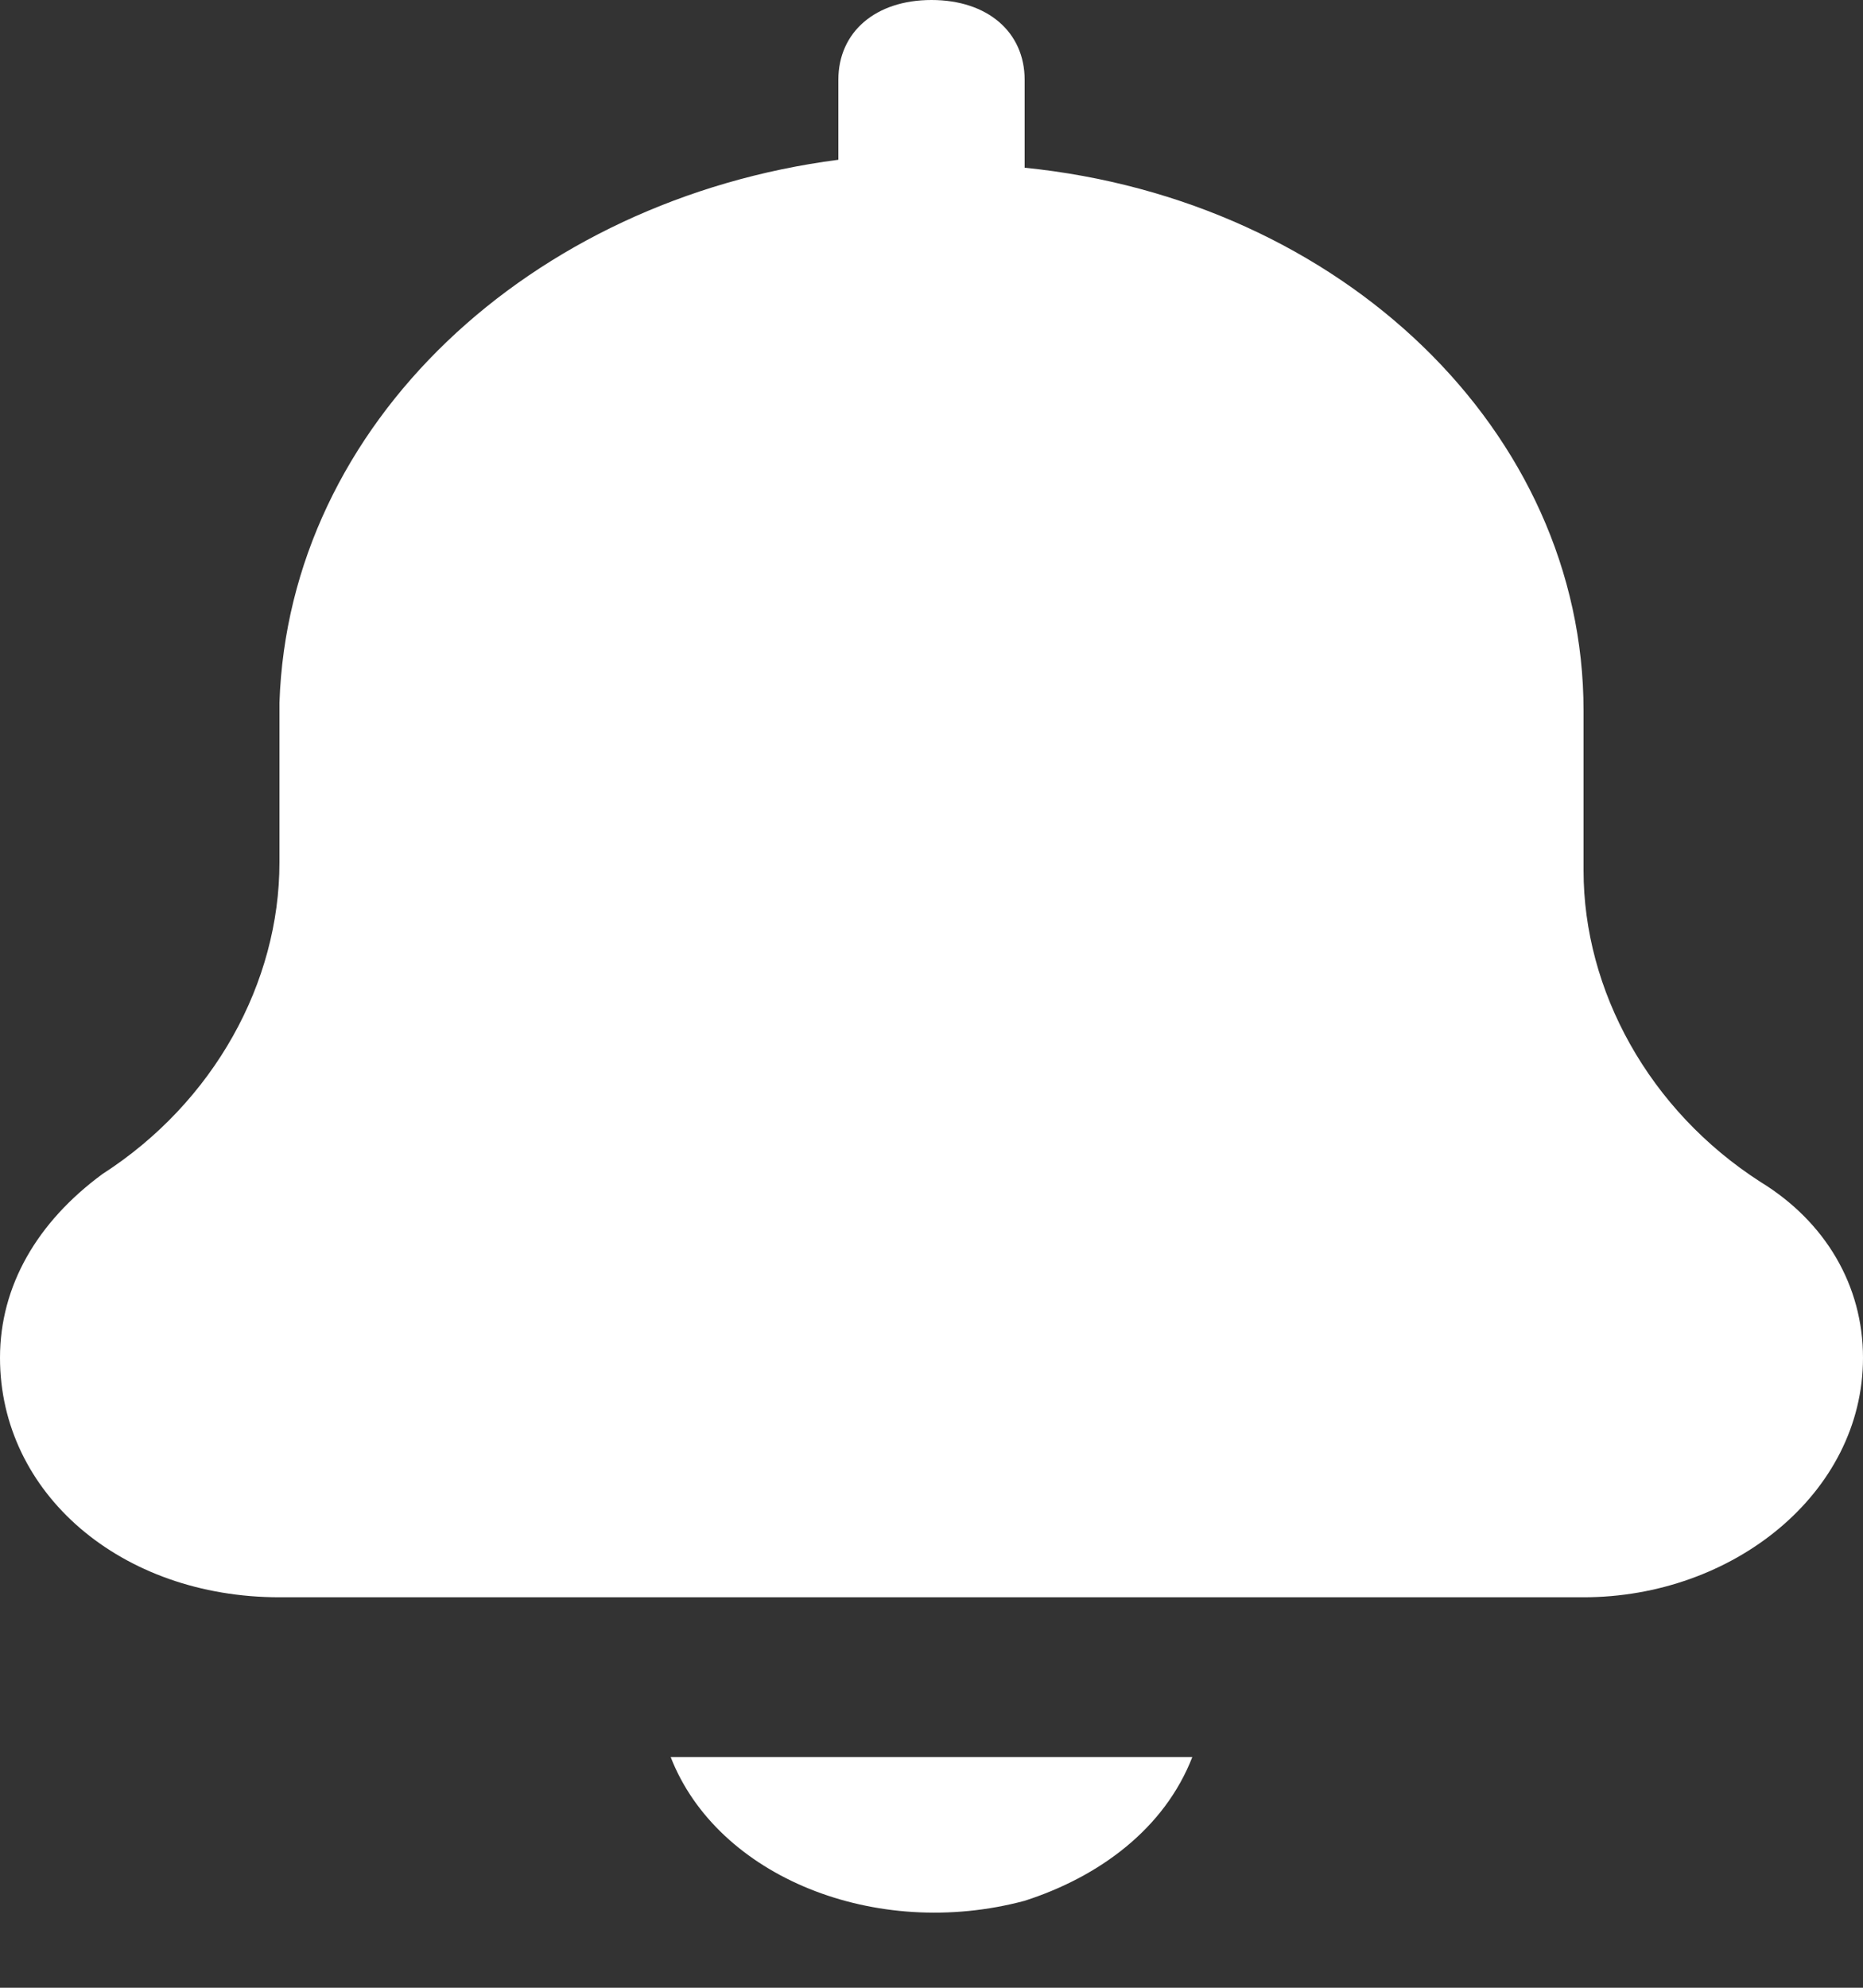 <svg width="15" height="16" viewBox="0 0 15 16" fill="none" xmlns="http://www.w3.org/2000/svg">
<rect x="0" y="0" width="15" height="16" fill="#333333" stroke="none"/>
<path d="M15 10.929C15 12.021 13.95 12.857 12.75 12.857H2.25C0.975 12.857 0 12.021 0 10.929C0 10.35 0.3 9.836 0.825 9.45C1.725 8.871 2.25 7.907 2.25 6.943V5.657C2.325 3.407 4.275 1.607 6.75 1.286C6.75 1.286 6.75 1.286 6.75 1.221V0.643C6.75 0.257 7.05 0 7.5 0C7.95 0 8.25 0.257 8.25 0.643V1.286V1.35C10.8 1.607 12.75 3.471 12.75 5.721V7.007C12.75 7.971 13.275 8.936 14.175 9.514C14.7 9.836 15 10.35 15 10.929ZM9.6 14.143C9.375 14.721 8.85 15.107 8.25 15.3C7.05 15.621 5.775 15.107 5.4 14.143H9.6Z" fill="white"/>
</svg>
